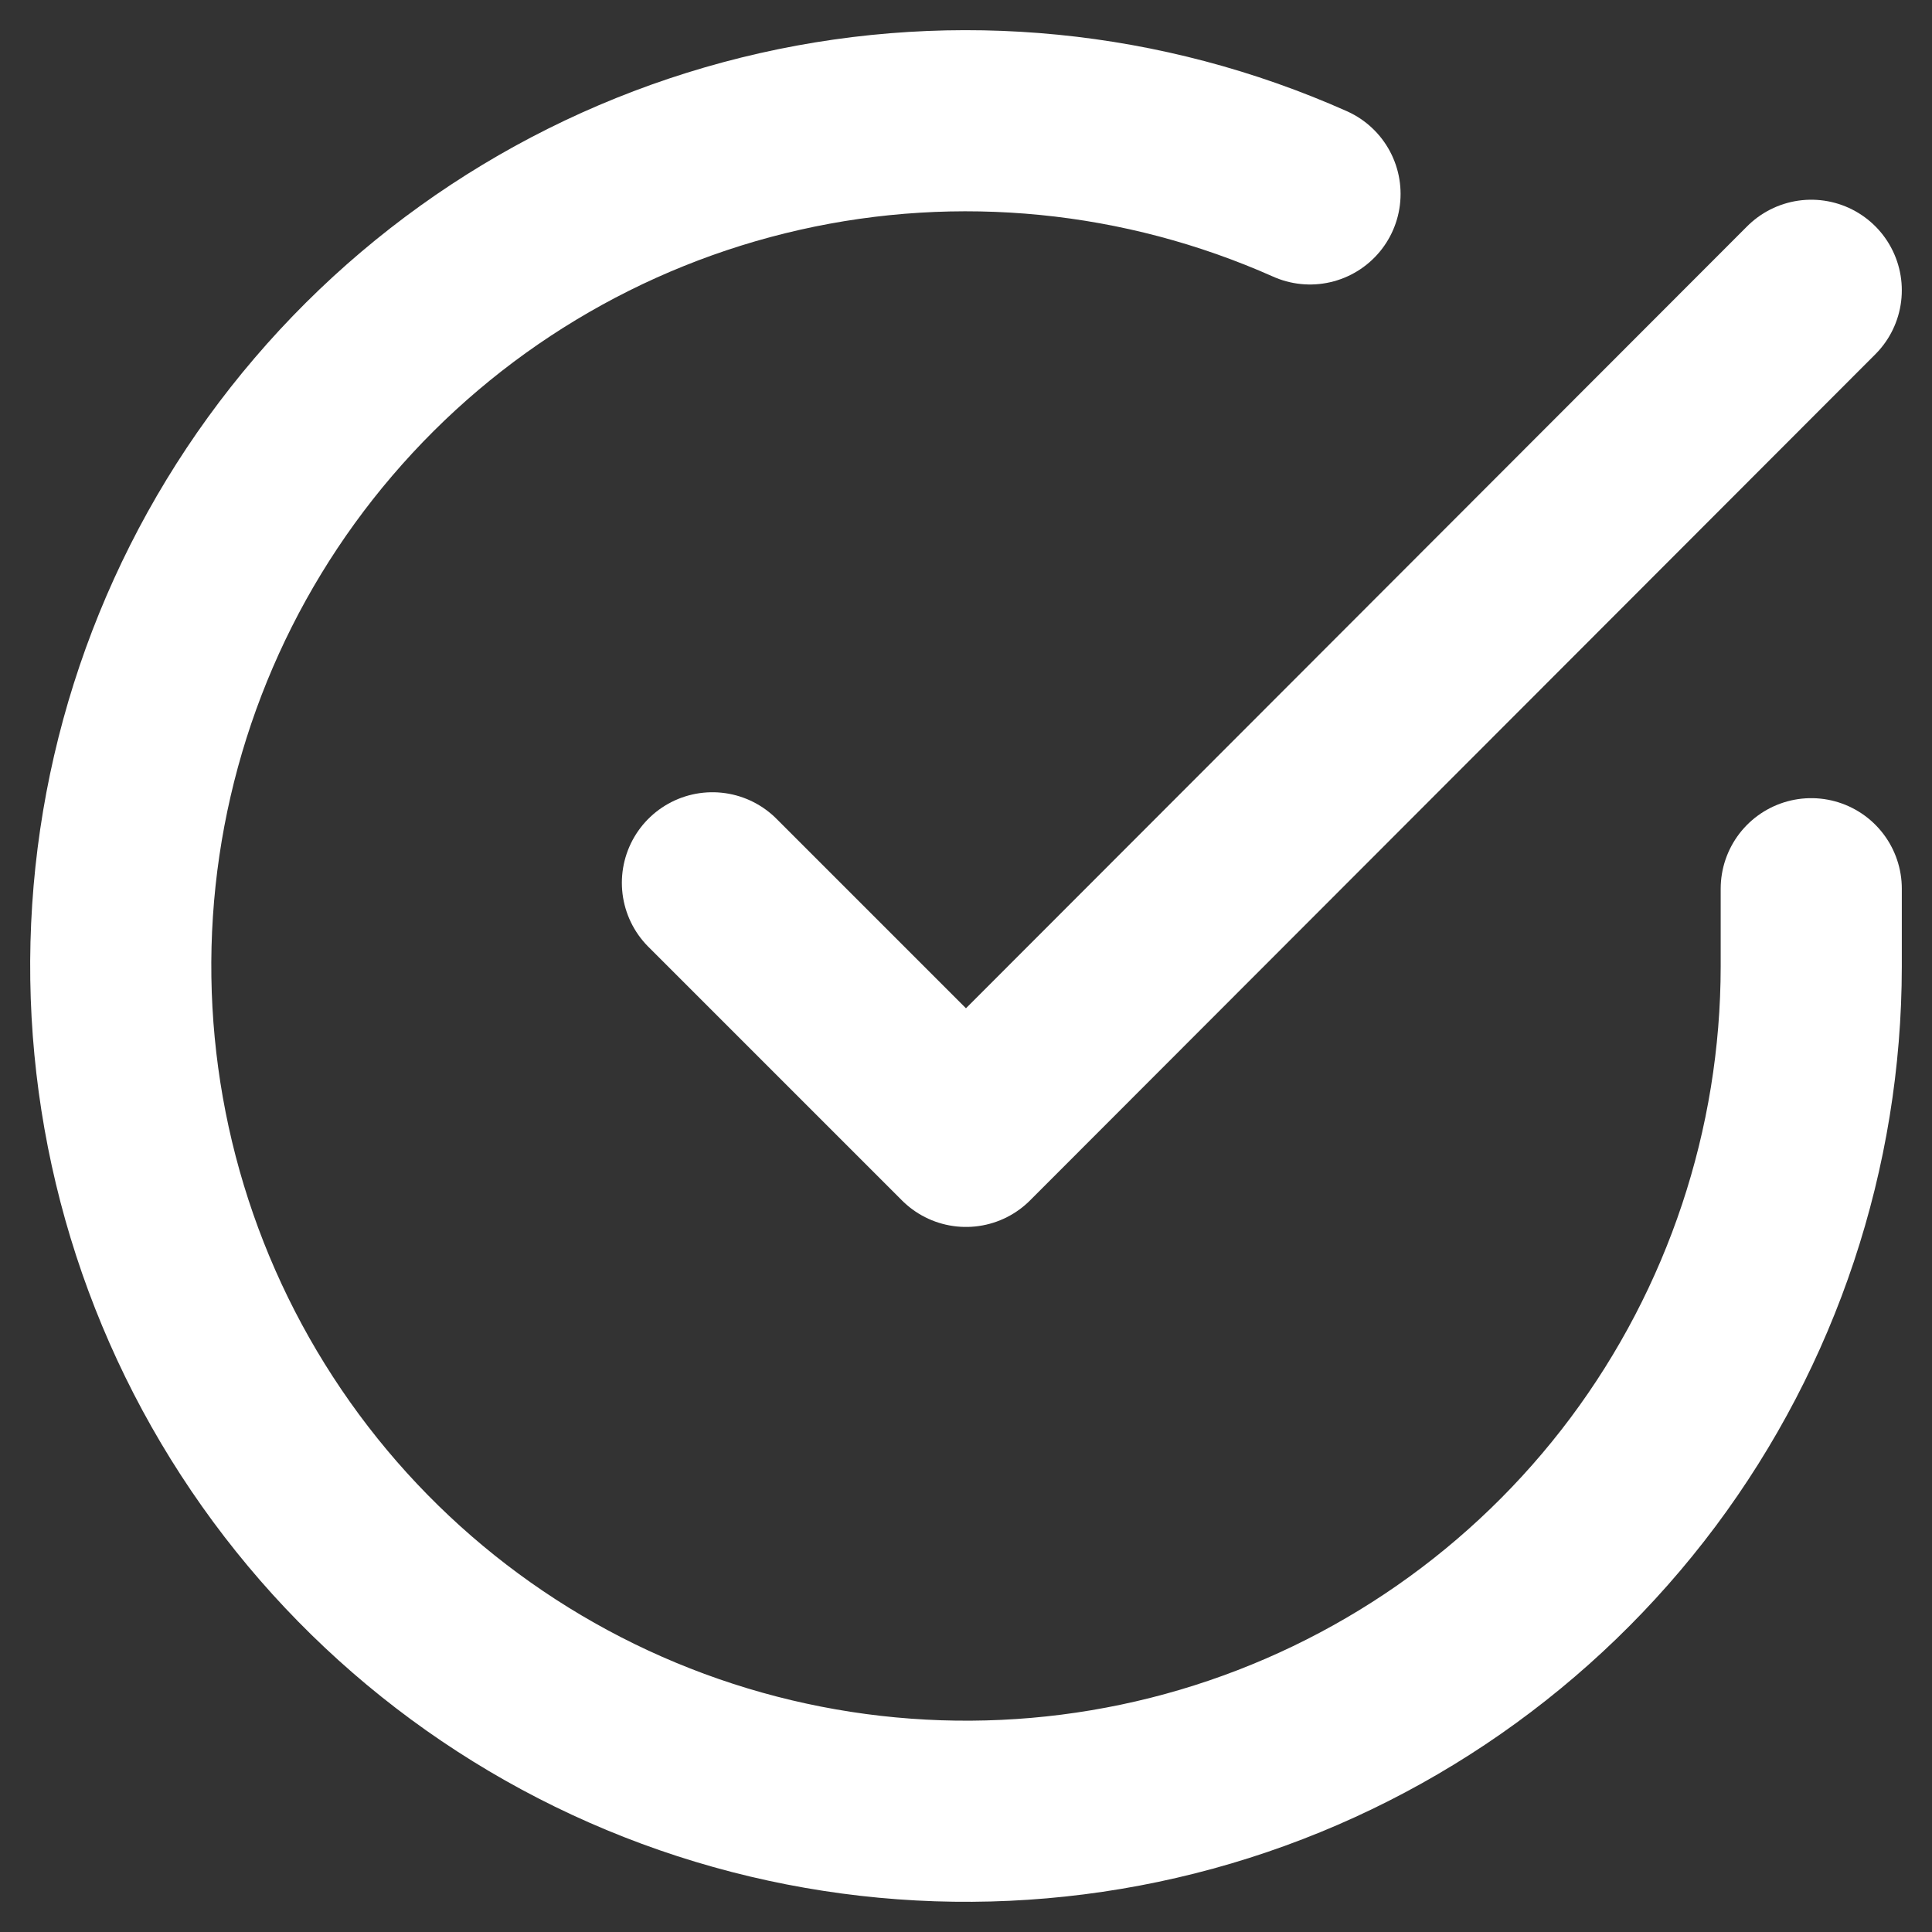 <svg width="16" height="16" viewBox="0 0 16 16" fill="none" xmlns="http://www.w3.org/2000/svg">
<rect x="0" y="0" width="16" height="16" fill="#333333" stroke="none"/>
<path d="M15 7.36V8.004C14.999 9.514 14.51 10.982 13.607 12.191C12.703 13.4 11.432 14.285 9.985 14.713C8.537 15.141 6.99 15.089 5.574 14.566C4.158 14.043 2.949 13.076 2.128 11.81C1.306 10.544 0.916 9.046 1.015 7.539C1.114 6.033 1.698 4.599 2.679 3.452C3.66 2.304 4.985 1.505 6.457 1.172C7.93 0.839 9.47 0.992 10.849 1.606" stroke="white" stroke-width="1.5" stroke-linecap="round" stroke-linejoin="round"/>
<path d="M15 2.404L8 9.411L5.9 7.311" stroke="white" stroke-width="1.5" stroke-linecap="round" stroke-linejoin="round"/>
</svg>
